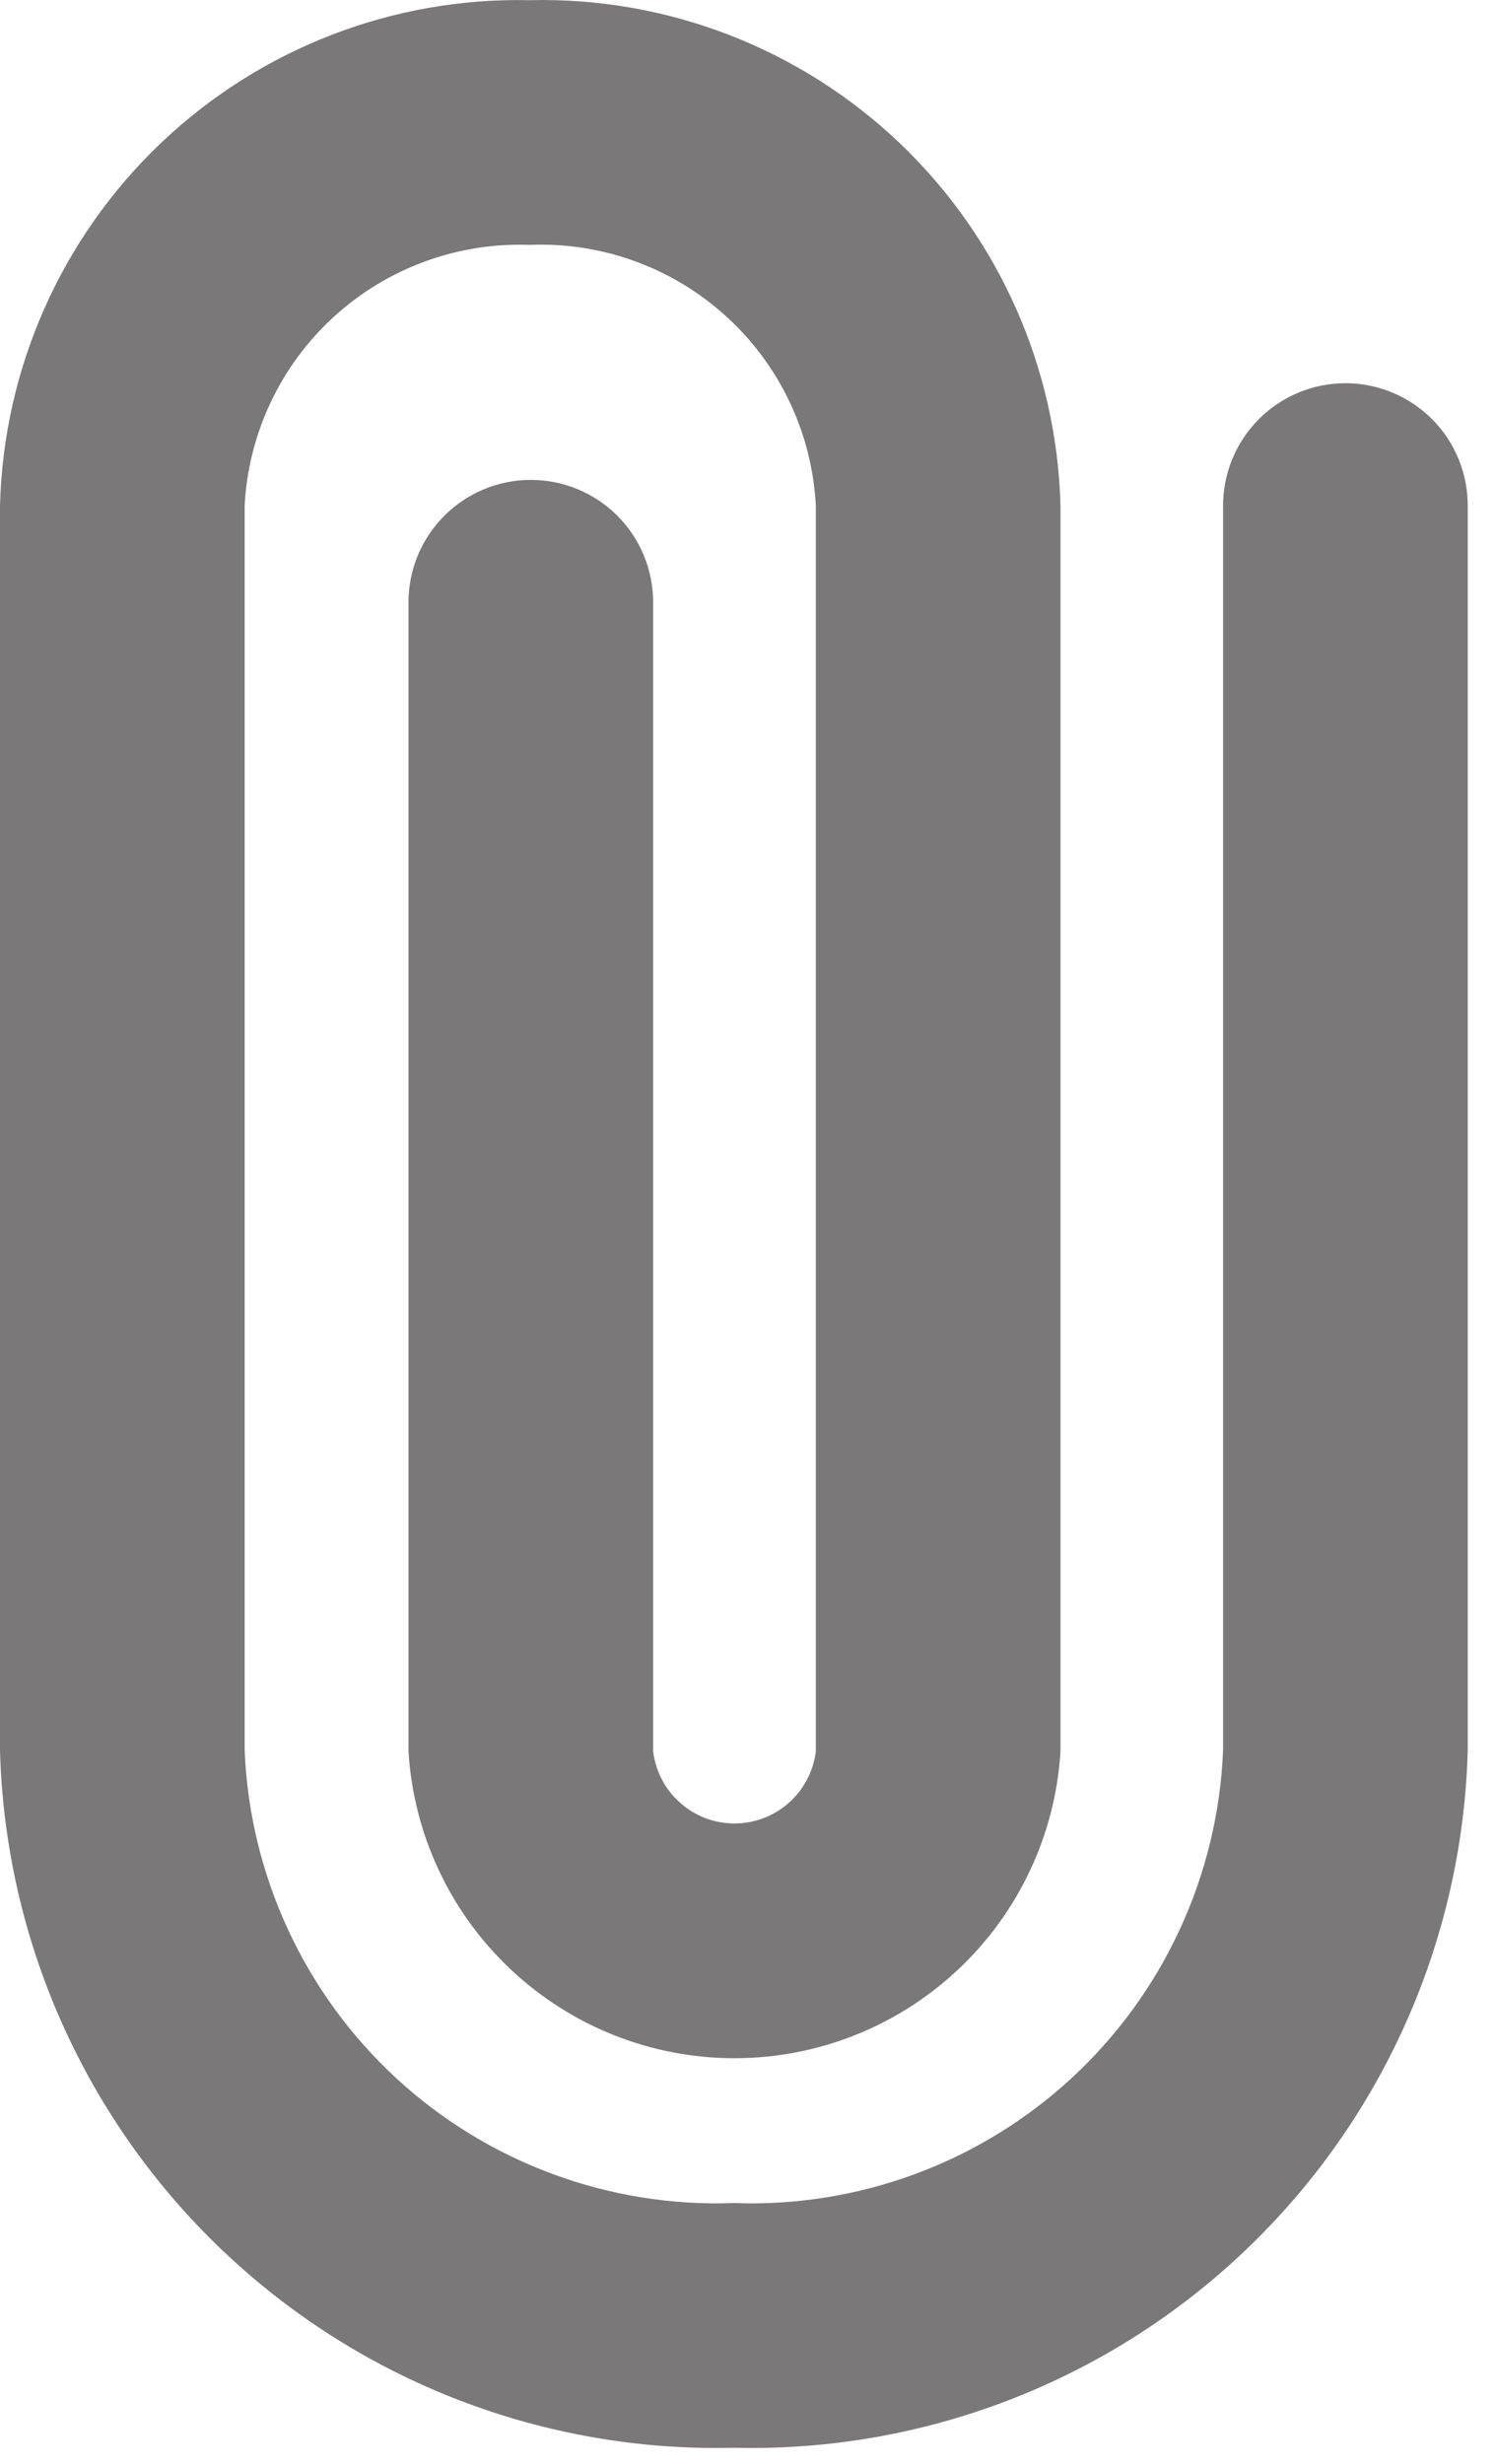 <svg width="17" height="28" viewBox="0 0 17 28" fill="none" xmlns="http://www.w3.org/2000/svg">
<path d="M8.345 27.818C6.188 27.871 4.098 27.066 2.534 25.579C0.969 24.093 0.058 22.047 0 19.891V5.746C0.04 4.187 0.696 2.707 1.825 1.63C2.954 0.554 4.463 -0.032 6.022 0.002C7.584 -0.036 9.097 0.548 10.229 1.625C11.36 2.702 12.018 4.184 12.059 5.746V19.904C12.001 20.848 11.585 21.735 10.896 22.382C10.207 23.03 9.298 23.391 8.352 23.391C7.406 23.391 6.496 23.03 5.808 22.382C5.119 21.735 4.703 20.848 4.645 19.904V6.845C4.645 6.476 4.792 6.122 5.053 5.861C5.314 5.6 5.667 5.454 6.036 5.454C6.405 5.454 6.759 5.6 7.02 5.861C7.281 6.122 7.427 6.476 7.427 6.845V19.904C7.455 20.13 7.564 20.338 7.735 20.489C7.905 20.64 8.124 20.723 8.352 20.723C8.579 20.723 8.799 20.64 8.969 20.489C9.14 20.338 9.249 20.13 9.277 19.904V5.746C9.234 4.923 8.868 4.15 8.258 3.596C7.649 3.041 6.846 2.749 6.022 2.783C5.201 2.753 4.402 3.047 3.795 3.601C3.189 4.155 2.825 4.926 2.782 5.746V19.891C2.84 21.31 3.458 22.648 4.5 23.613C5.543 24.577 6.926 25.089 8.345 25.037C9.764 25.089 11.147 24.577 12.19 23.613C13.232 22.648 13.85 21.31 13.908 19.891V5.746C13.908 5.377 14.055 5.023 14.316 4.762C14.576 4.502 14.93 4.355 15.299 4.355C15.668 4.355 16.022 4.502 16.283 4.762C16.544 5.023 16.69 5.377 16.69 5.746V19.891C16.632 22.047 15.72 24.093 14.156 25.579C12.592 27.066 10.502 27.871 8.345 27.818Z" fill="#231F20" fill-opacity="0.6"/>
</svg>
